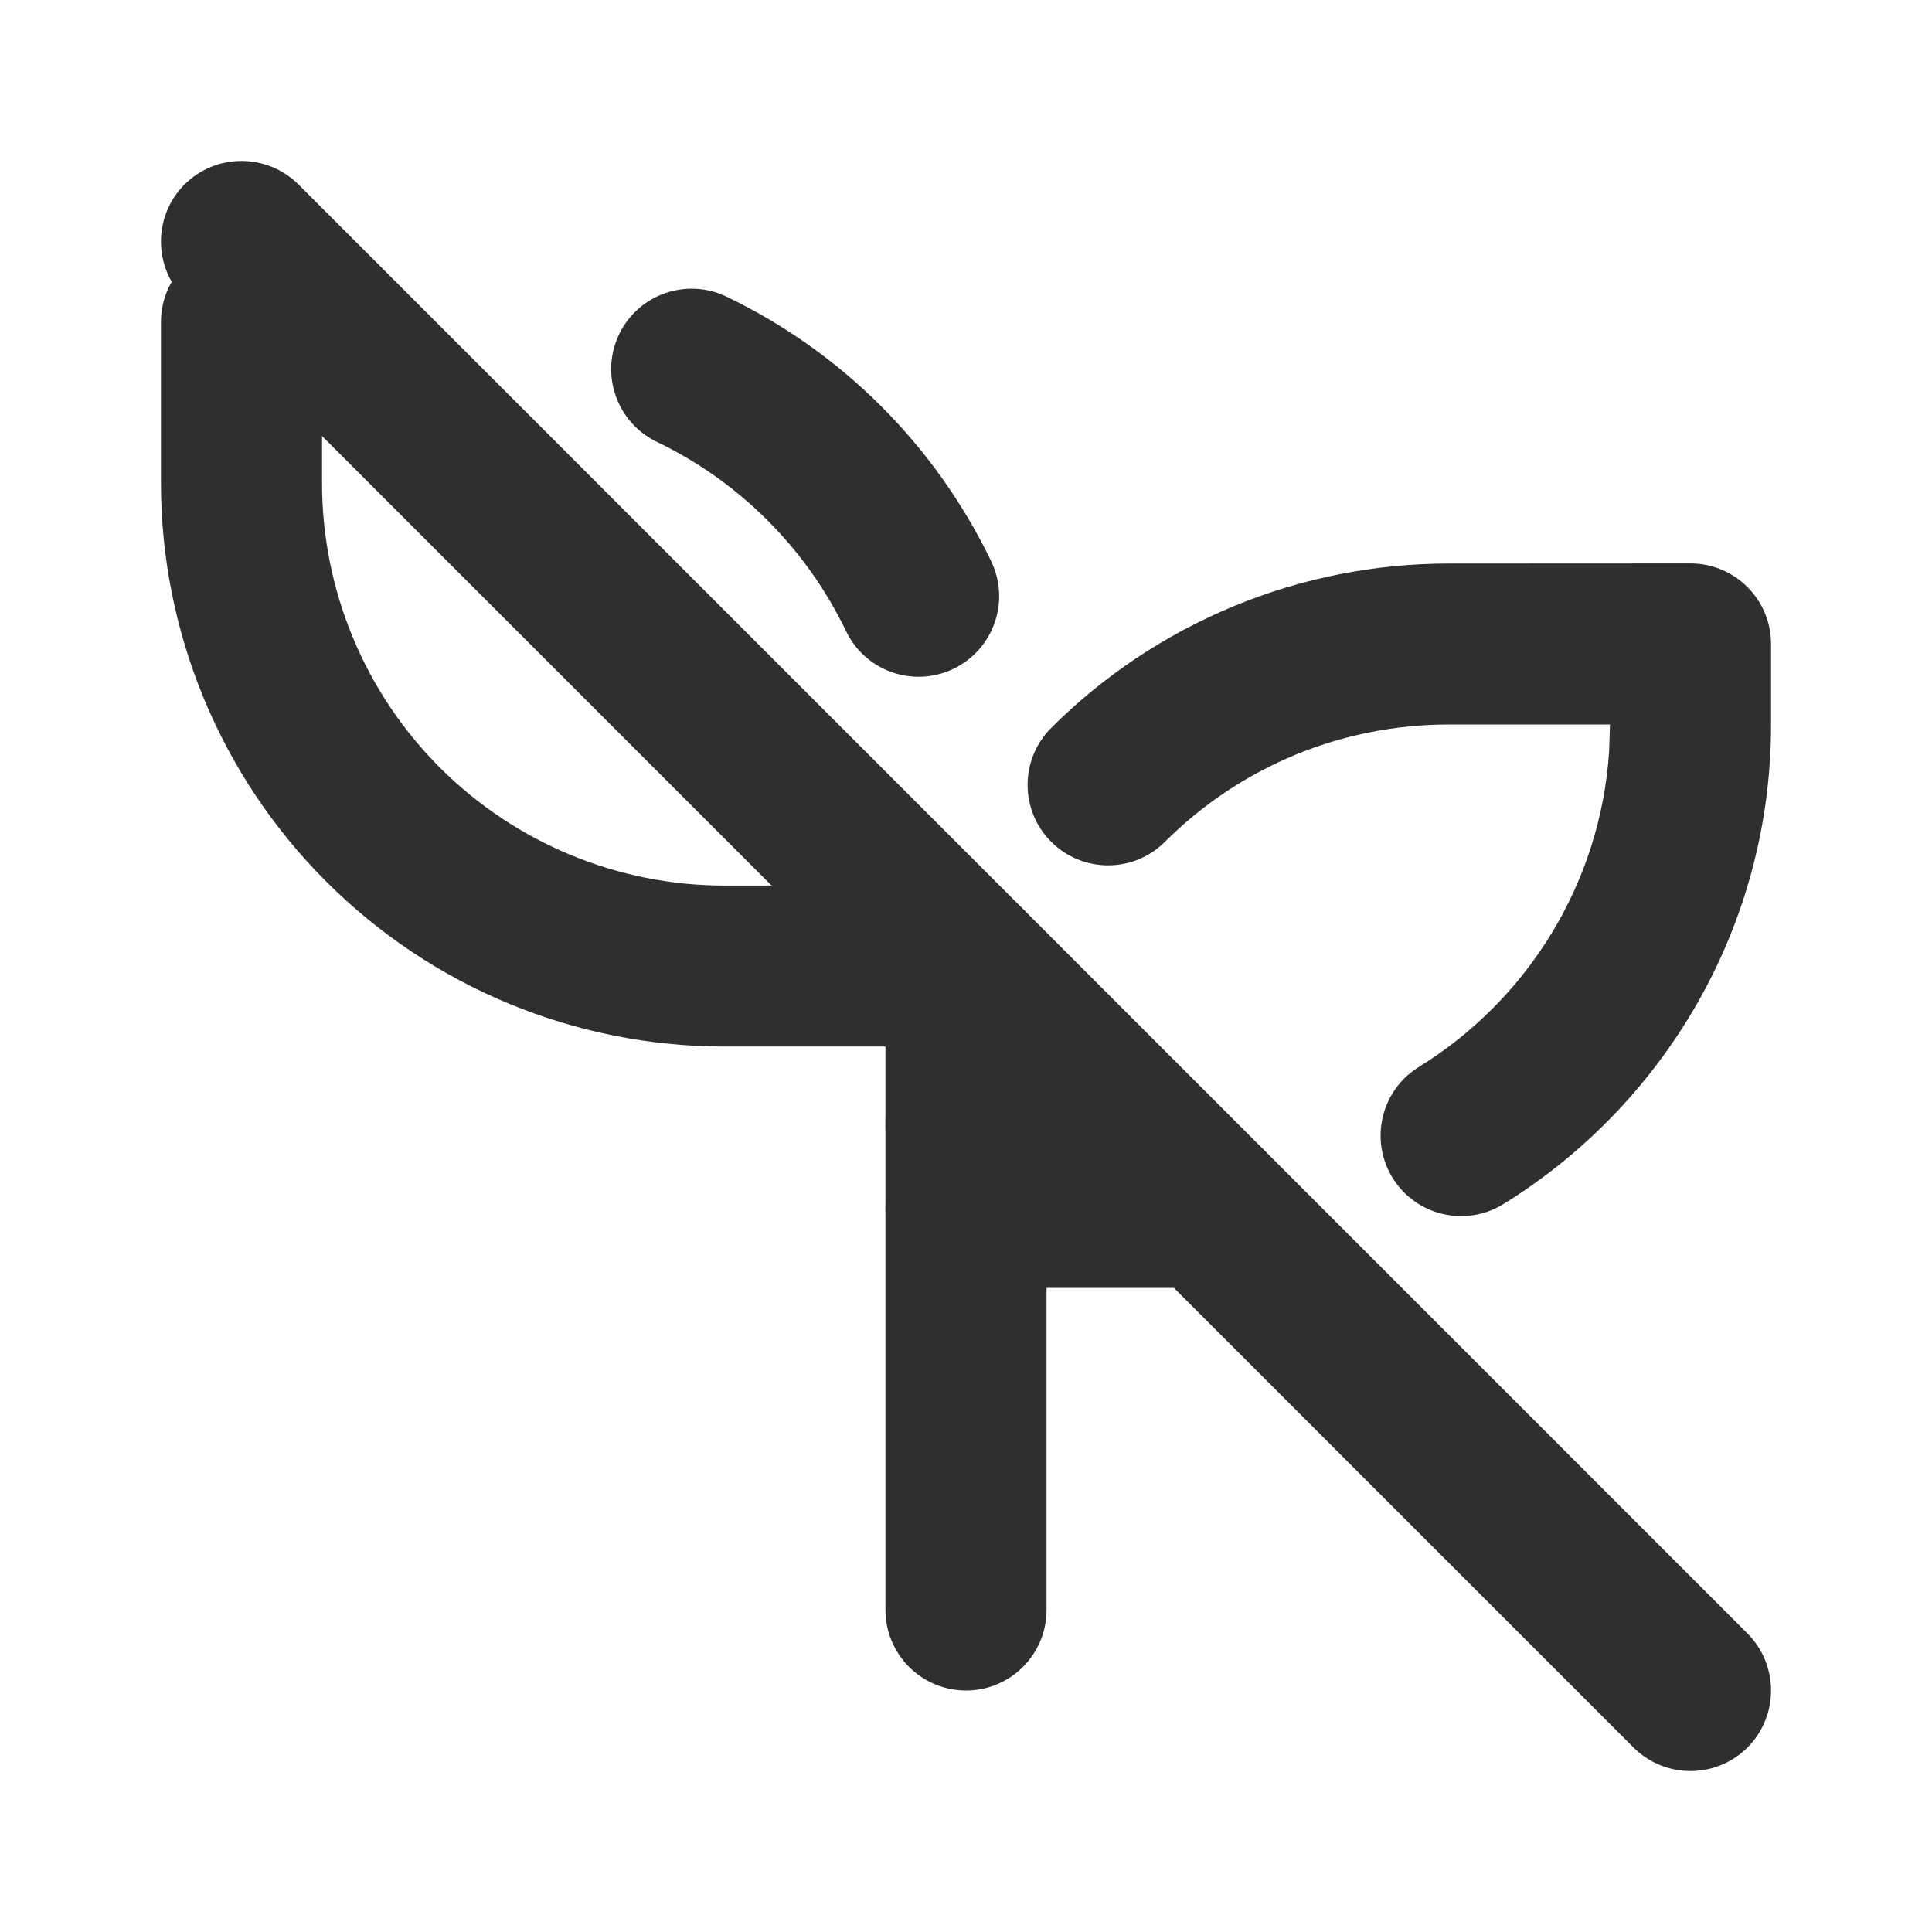 <svg width="16" height="16" viewBox="0 0 16 16" fill="none" xmlns="http://www.w3.org/2000/svg">
<path d="M1.333 4V2.667C1.333 2.298 1.632 2 2 2H2.667C3.035 2 3.333 2.299 3.333 2.667C3.333 3.035 3.035 3.333 2.667 3.334V4C2.667 4.884 3.018 5.732 3.643 6.357C4.268 6.982 5.116 7.334 6 7.334H8C8.368 7.334 8.667 7.632 8.667 8C8.667 8.368 8.368 8.667 8 8.667H6C4.762 8.667 3.575 8.175 2.7 7.299C1.825 6.424 1.333 5.237 1.333 4ZM5.127 2.769C5.286 2.437 5.685 2.297 6.017 2.457C6.975 2.917 7.748 3.691 8.209 4.649C8.368 4.981 8.228 5.379 7.896 5.539C7.565 5.698 7.166 5.559 7.007 5.227C6.677 4.542 6.125 3.988 5.439 3.659C5.108 3.499 4.968 3.101 5.127 2.769Z" fill="#2F2F2F"/>
<path d="M8.362 7.537C8.715 7.644 8.915 8.016 8.809 8.368C8.714 8.681 8.667 9.006 8.667 9.332L10 9.333C10.368 9.333 10.667 9.632 10.667 10C10.667 10.368 10.368 10.666 10 10.666H8C7.632 10.666 7.333 10.368 7.333 10C7.333 9.878 7.369 9.765 7.427 9.666C7.37 9.568 7.333 9.456 7.333 9.334C7.333 8.877 7.399 8.422 7.531 7.984C7.637 7.631 8.01 7.431 8.362 7.537ZM13.333 6H11.999C11.562 6 11.13 6.085 10.727 6.251C10.323 6.418 9.956 6.663 9.647 6.972C9.387 7.232 8.965 7.231 8.705 6.971C8.445 6.711 8.445 6.289 8.705 6.029C9.138 5.596 9.652 5.254 10.218 5.02C10.783 4.786 11.389 4.667 12 4.667L14 4.666C14.368 4.666 14.667 4.965 14.667 5.333V6C14.667 7.68 13.778 9.151 12.45 9.972C12.137 10.165 11.727 10.068 11.533 9.755C11.34 9.442 11.436 9.031 11.749 8.837C12.641 8.286 13.253 7.328 13.326 6.223L13.333 6Z" fill="#2F2F2F"/>
<path d="M7.333 13.333V8C7.333 7.632 7.632 7.334 8 7.334C8.368 7.334 8.667 7.632 8.667 8V13.333C8.667 13.701 8.368 14 8 14C7.632 14 7.333 13.701 7.333 13.333Z" fill="#2F2F2F"/>
<path d="M1.528 1.528C1.789 1.268 2.211 1.268 2.472 1.528L14.472 13.528C14.732 13.789 14.732 14.211 14.472 14.472C14.211 14.732 13.789 14.732 13.528 14.472L1.528 2.472C1.268 2.211 1.268 1.789 1.528 1.528Z" fill="#2F2F2F"/>
</svg>
